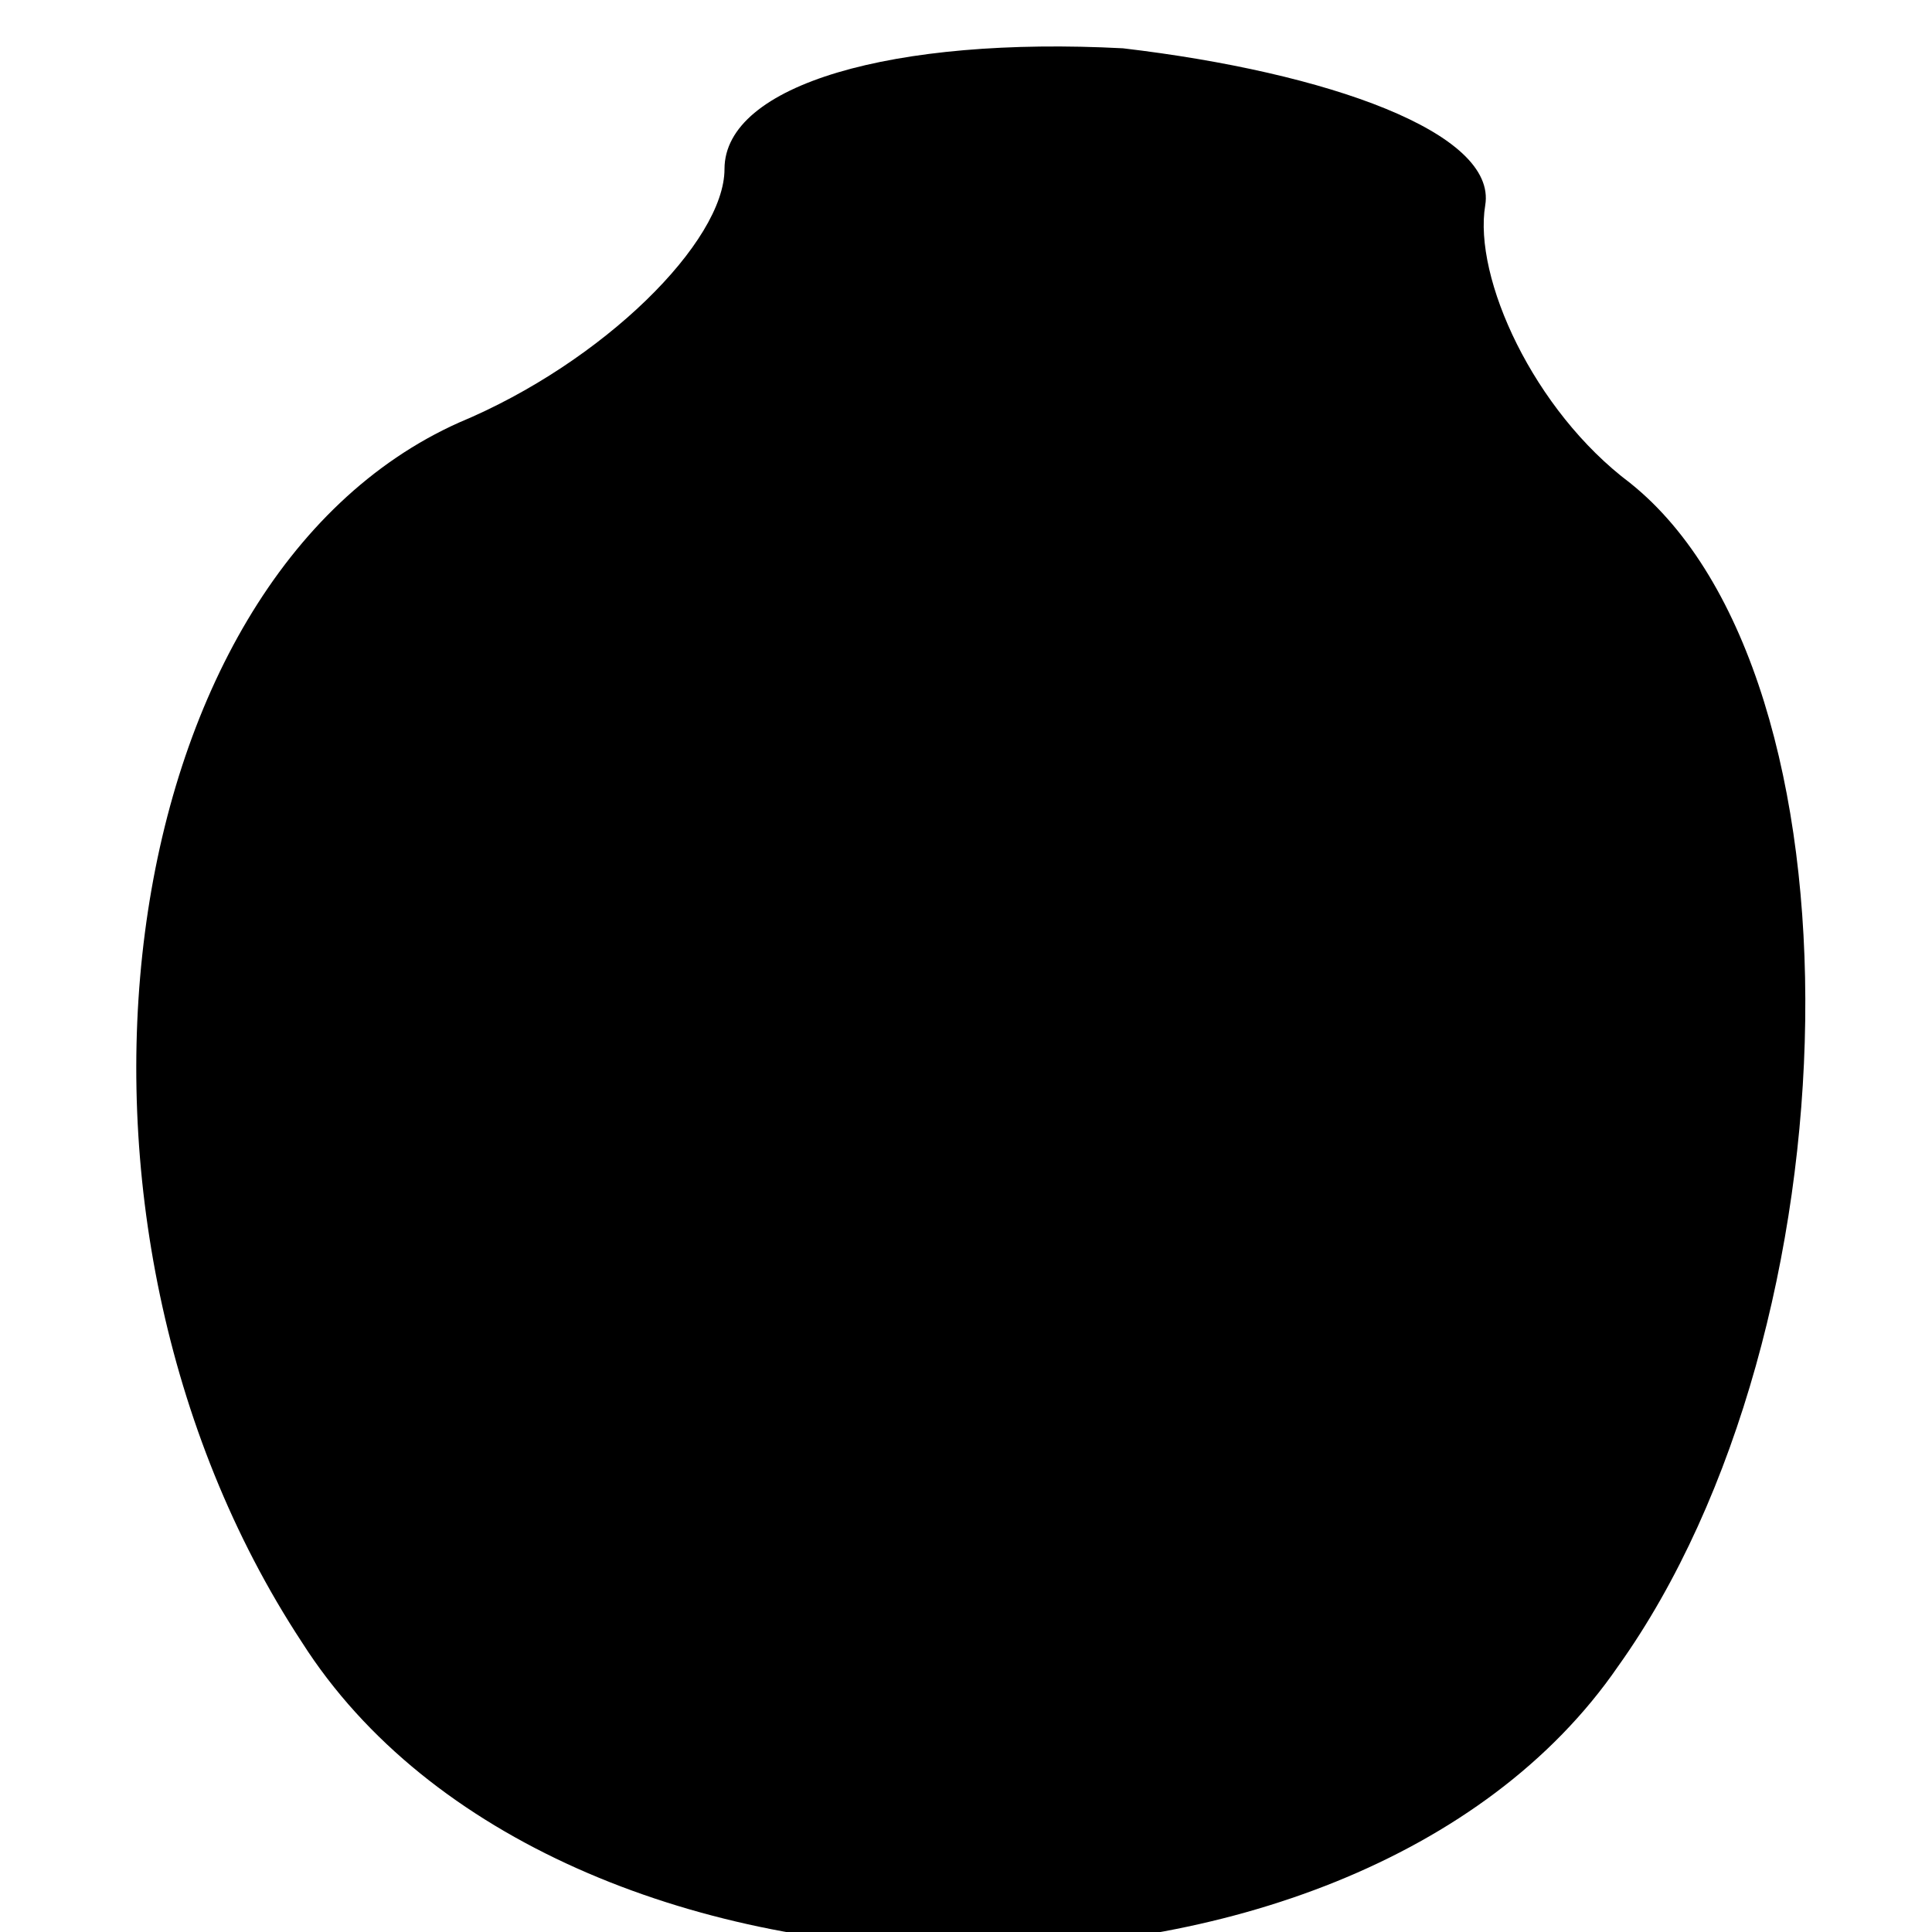<?xml version="1.0" standalone="no"?>
<!DOCTYPE svg PUBLIC "-//W3C//DTD SVG 20010904//EN"
 "http://www.w3.org/TR/2001/REC-SVG-20010904/DTD/svg10.dtd">
<svg version="1.0" xmlns="http://www.w3.org/2000/svg"
 width="16pt" height="16pt" viewBox="0 0 16 16"
 preserveAspectRatio="xMidYMid meet">

<g transform="translate(0,16) scale(0.1,-0.1)"
fill="#000000" stroke="none">
<path d="M60 146 c0 -6 -10 -16 -22 -21 -29 -13 -36 -66 -13 -101 21 -33 87
-34 109 -2 20 28 21 82 1 98 -8 6 -13 17 -12 23 1 6 -13 11 -30 13 -19 1 -33
-3 -33 -10z"/>
</g>
</svg>
